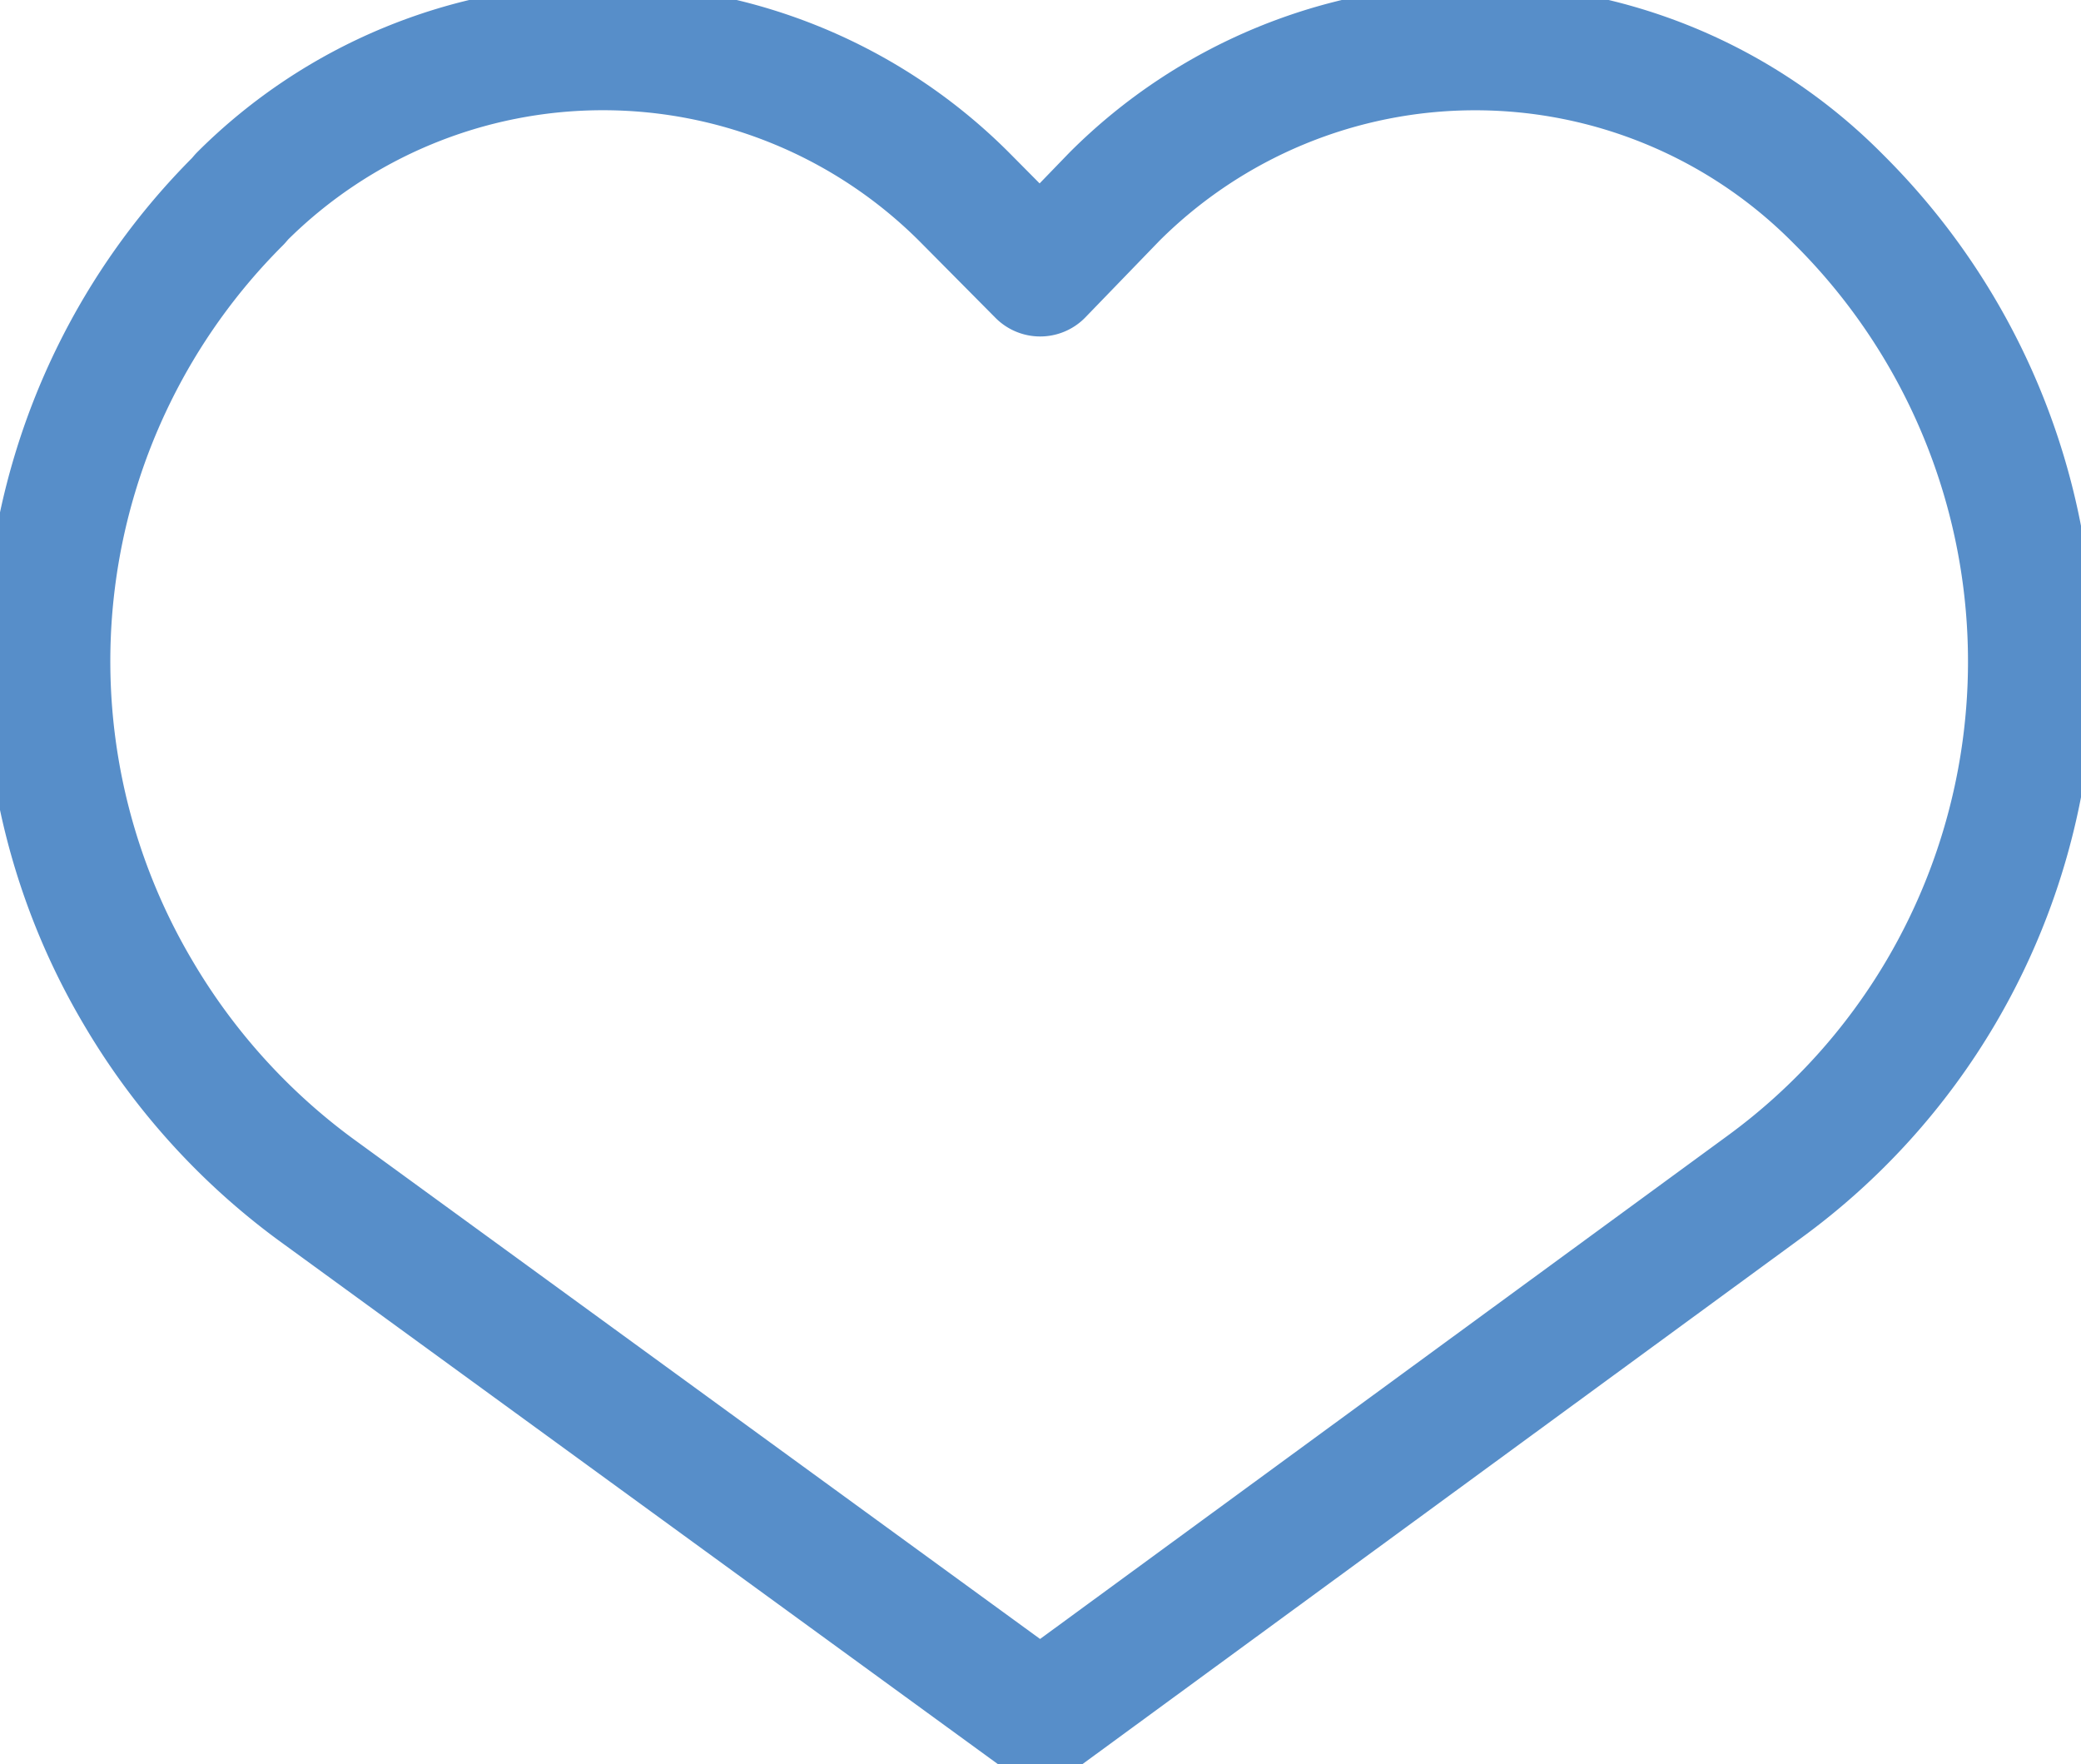 <svg xmlns="http://www.w3.org/2000/svg" viewBox="0 0 33.03 28"><defs><style>.cls-1{fill:none;stroke:#578ec9;stroke-linejoin:round;stroke-width:2px;}</style></defs><title>heart</title><g id="Layer_2" data-name="Layer 2"><g id="Layer_2-2" data-name="Layer 2"><path class="cls-1" d="M16.51,27.25,28,18.84a10.29,10.29,0,0,0,2.81-3.1h0a10.34,10.34,0,0,0-1.6-12.55l-.07-.07a8.1,8.1,0,0,0-11.45,0L16.51,4.34,15.3,3.12a8.11,8.11,0,0,0-11.46,0l-.06.07A10.32,10.32,0,0,0,2.19,15.75h0A10.45,10.45,0,0,0,5,18.87Z"/></g></g></svg>